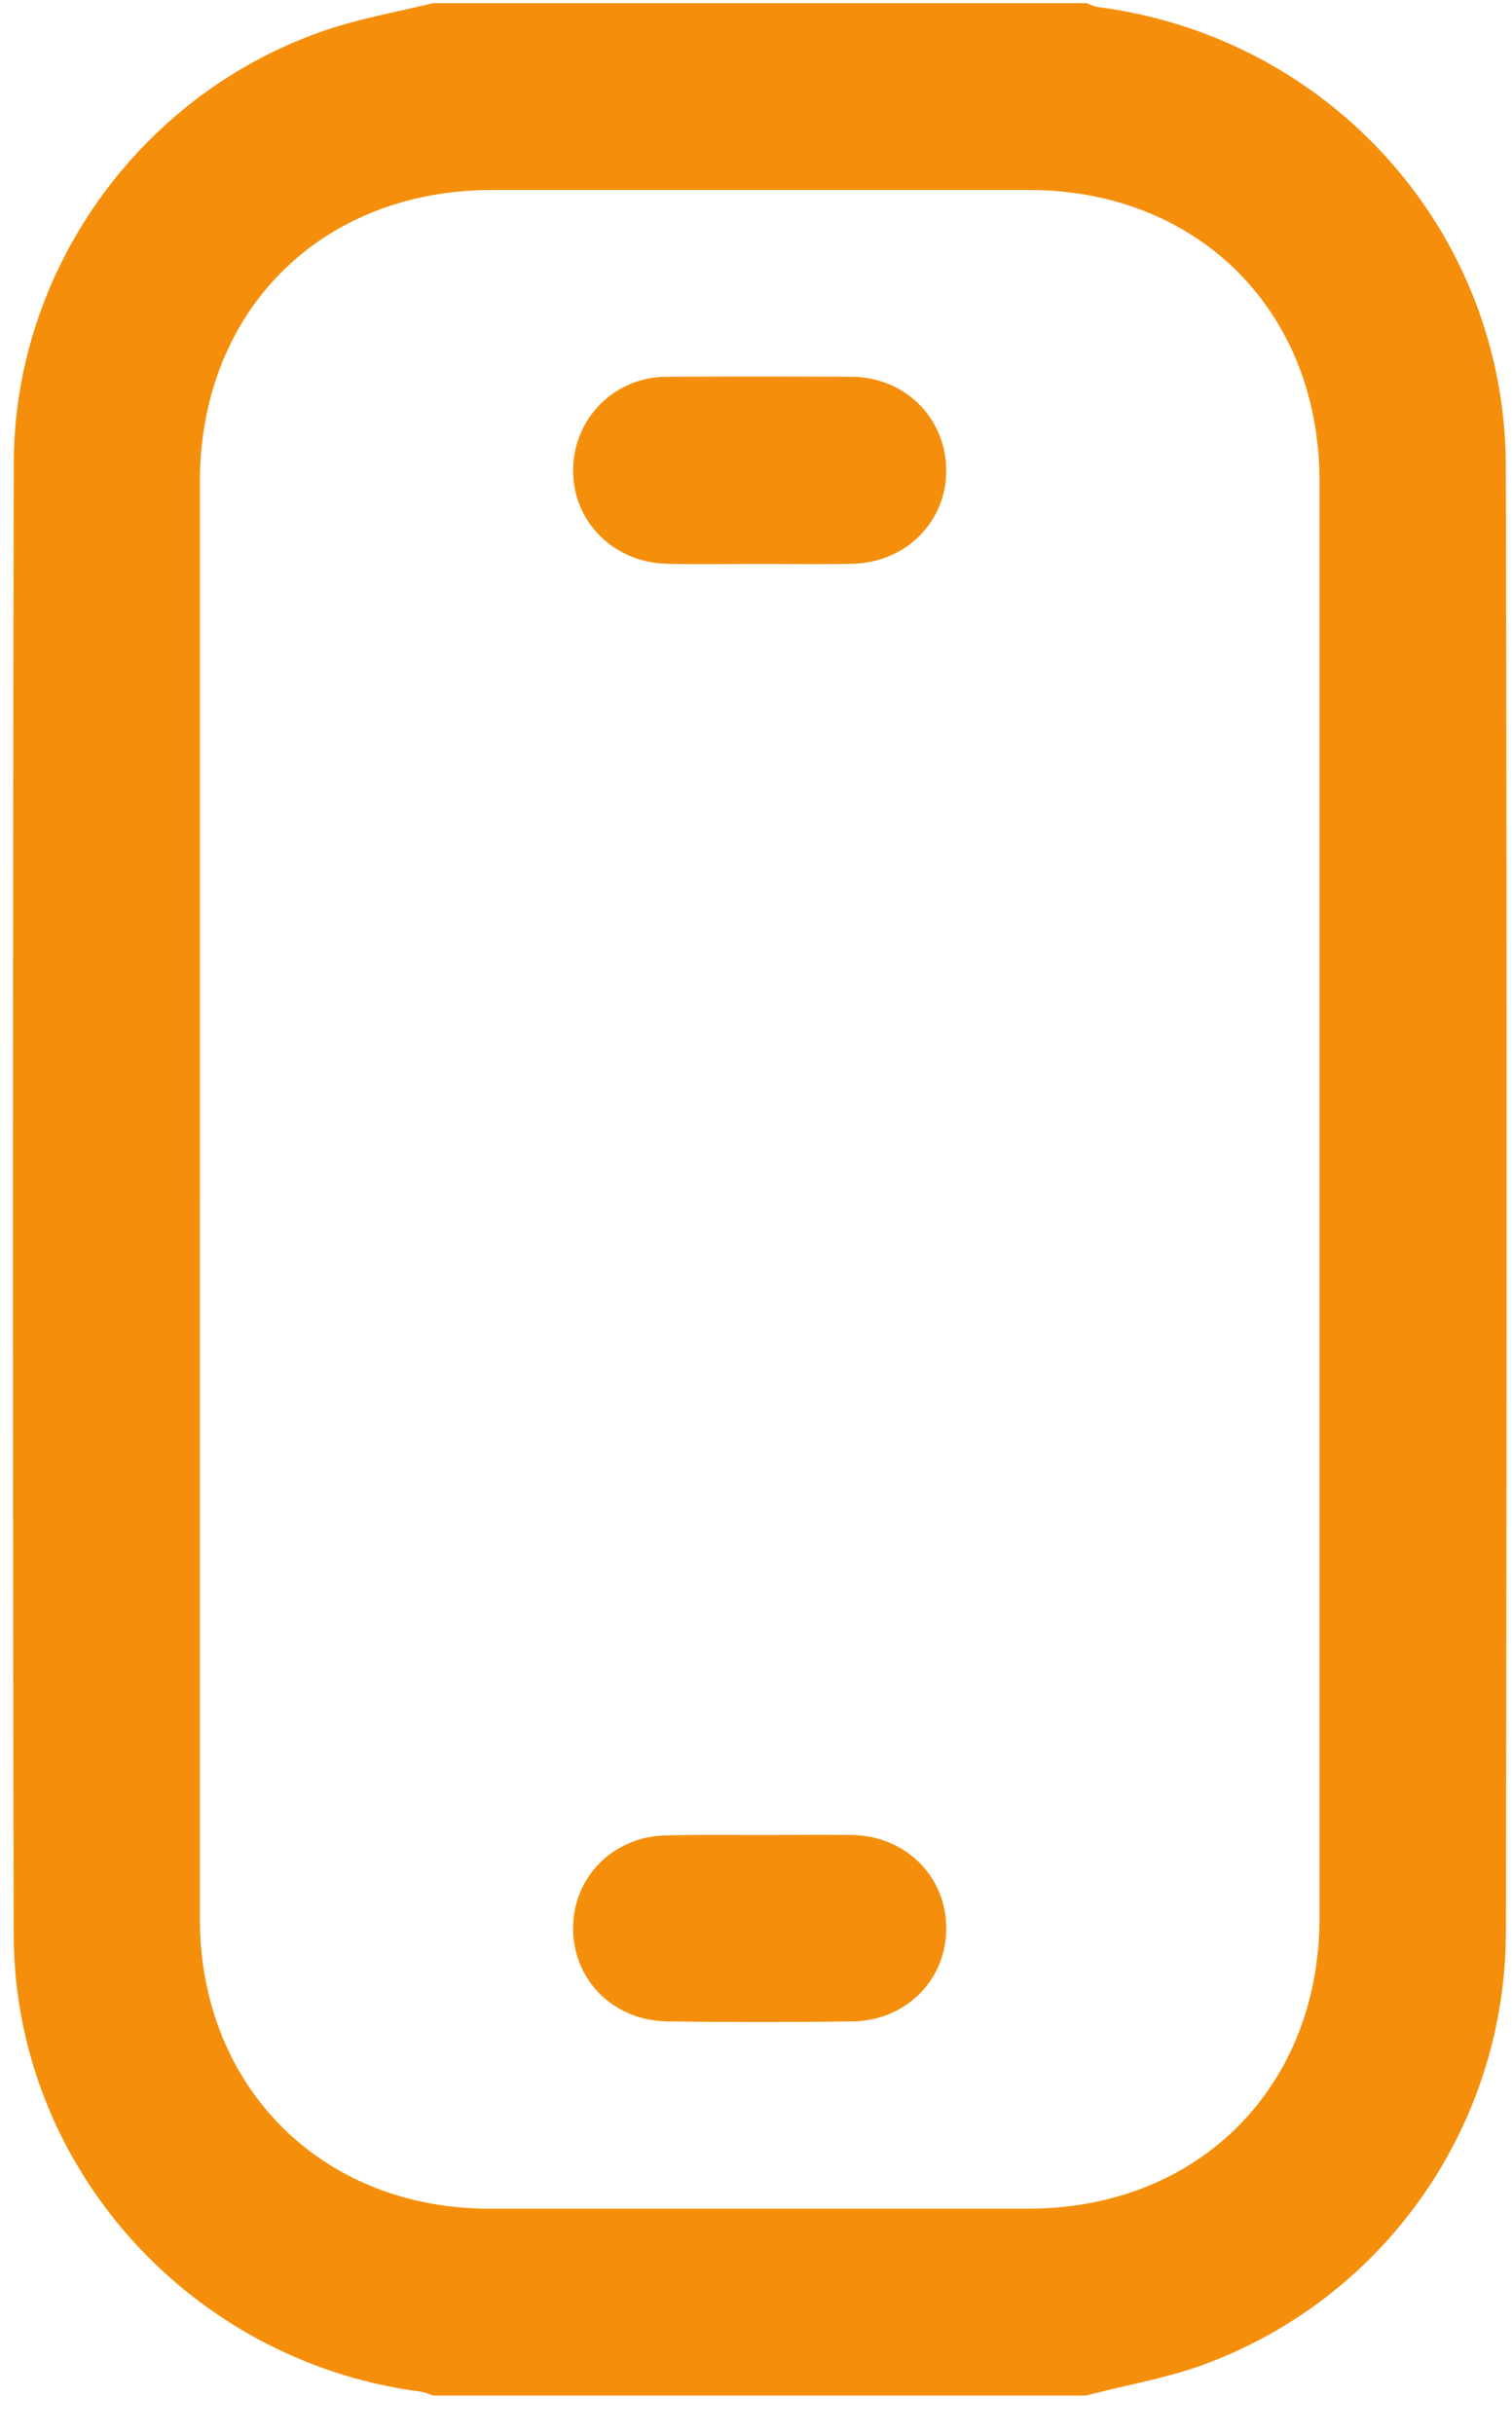 <svg xmlns="http://www.w3.org/2000/svg" width="23" height="37" viewBox="0 0 23 37"><g><g><path fill="#f58f0b" d="M6.59.047h9.935c.066.022.13.057.198.063 3.524.465 6.175 3.422 6.183 6.976.018 7.43.014 14.861.001 22.29a7.017 7.017 0 0 1-4.512 6.54c-.6.232-1.245.336-1.87.502H6.59c-.065-.022-.13-.05-.197-.06C2.887 35.897.218 32.93.209 29.417.191 21.963.194 14.509.21 7.045.213 4.088 2.15 1.415 4.95.46 5.482.279 6.042.182 6.589.047zM3.04 18.23v10.936c.001 2.557 1.851 4.411 4.406 4.411h8.195c2.583 0 4.43-1.844 4.431-4.421V7.316c0-2.583-1.844-4.428-4.424-4.428H7.49c-2.607 0-4.448 1.838-4.449 4.437V18.23zm8.519-9.657c-.473 0-.945.01-1.417-.003-.807-.02-1.422-.635-1.423-1.412a1.416 1.416 0 0 1 1.418-1.43c.944-.005 1.889-.005 2.833 0 .808.013 1.422.636 1.424 1.425.001.779-.613 1.397-1.418 1.417-.472.012-.945.003-1.417.003zm.014 19.323c.46 0 .92-.006 1.381 0 .827.012 1.448.635 1.44 1.436-.008.782-.625 1.392-1.437 1.398-.933.013-1.866.013-2.799 0-.826-.006-1.448-.634-1.44-1.43.009-.782.626-1.392 1.438-1.398.472-.012.944-.006 1.417-.006z"/></g></g></svg>